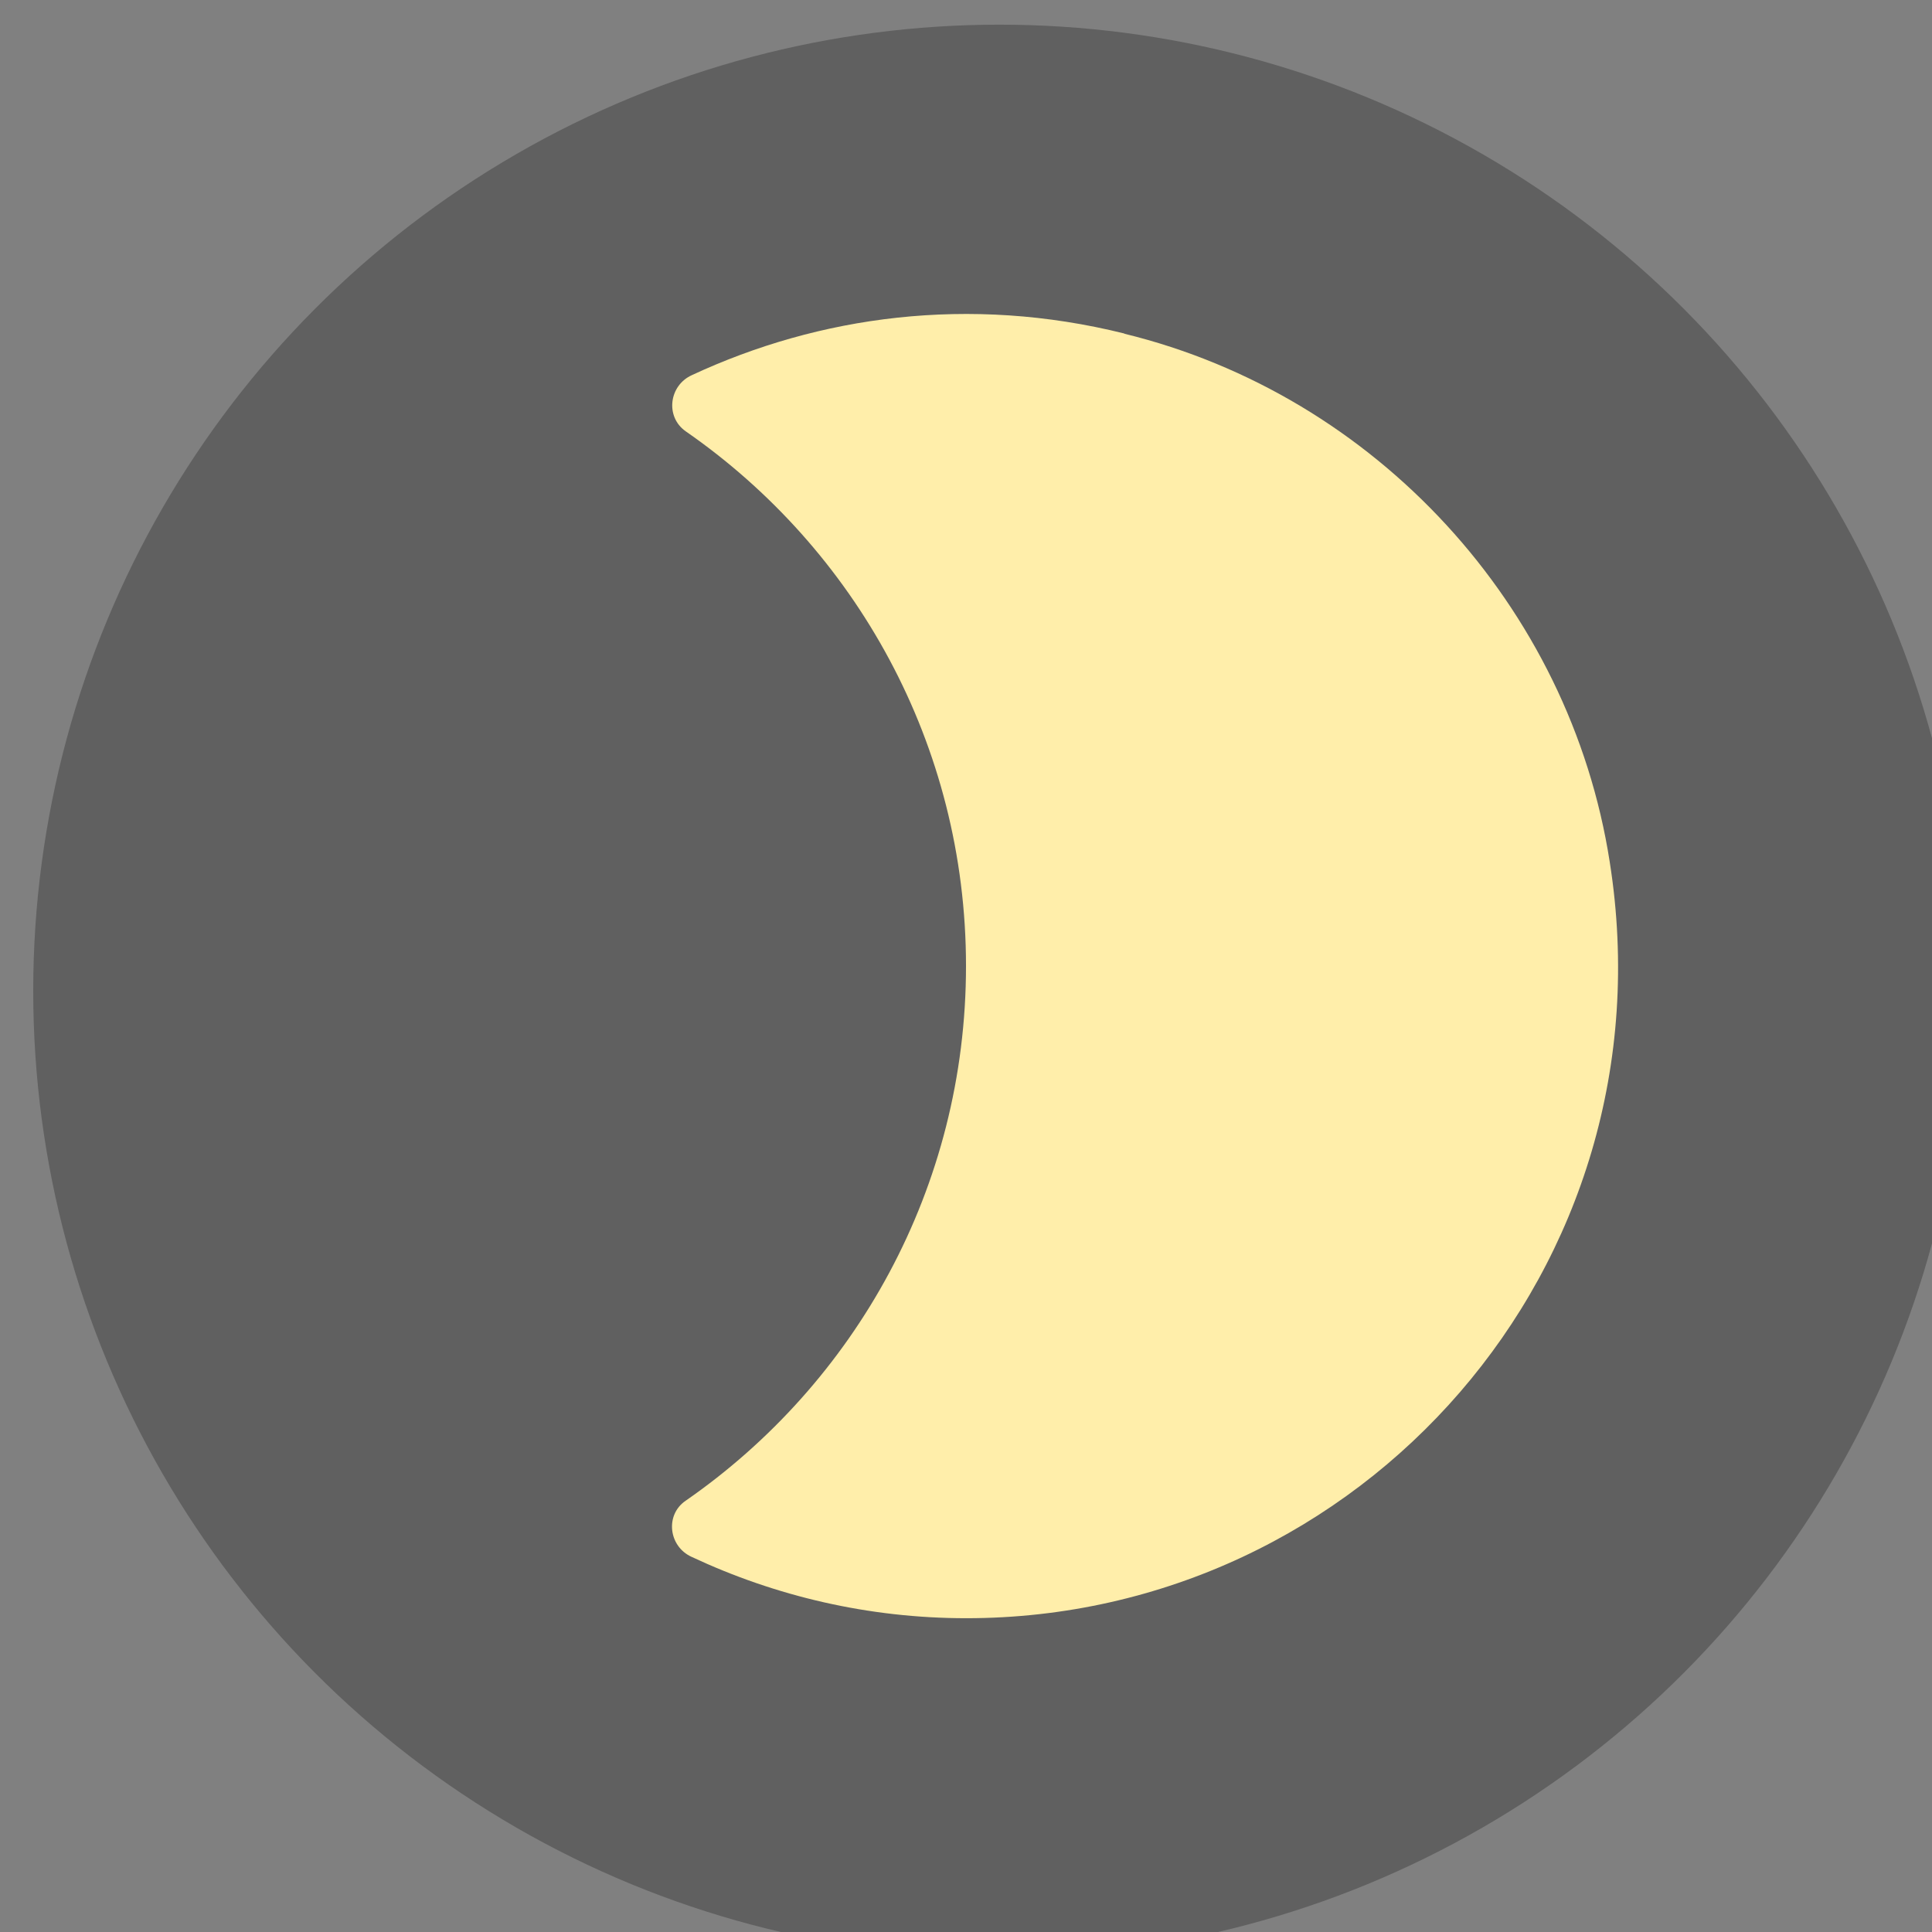 <?xml version="1.0" encoding="UTF-8" standalone="no"?>
<!-- Created with Inkscape (http://www.inkscape.org/) -->

<svg
   xmlns:dc="http://purl.org/dc/elements/1.1/"
   xmlns:cc="http://creativecommons.org/ns#"
   xmlns:rdf="http://www.w3.org/1999/02/22-rdf-syntax-ns#"
   xmlns:svg="http://www.w3.org/2000/svg"
   xmlns="http://www.w3.org/2000/svg"
   xmlns:sodipodi="http://sodipodi.sourceforge.net/DTD/sodipodi-0.dtd"
   xmlns:inkscape="http://www.inkscape.org/namespaces/inkscape"
   width="26.667"
   height="26.667"
   viewBox="0 0 7.056 7.056"
   version="1.1"
   id="svg11392"
   inkscape:version="0.92.3 (2405546, 2018-03-11)"
   sodipodi:docname="dark-mode-dusk.svg">
  <rect x="0" y="0" width="7.056" height="7.056" fill="#808080" stroke="none"/>
  <defs
     id="defs11386" />
  <sodipodi:namedview
     id="base"
     pagecolor="#ffffff"
     bordercolor="#666666"
     borderopacity="1.0"
     inkscape:pageopacity="0.0"
     inkscape:pageshadow="2"
     inkscape:zoom="1.4"
     inkscape:cx="-72.781672"
     inkscape:cy="-215.38659"
     inkscape:document-units="mm"
     inkscape:current-layer="layer1"
     showgrid="false"
     units="px"
     fit-margin-top="0"
     fit-margin-left="0"
     fit-margin-right="0"
     fit-margin-bottom="0"
     inkscape:window-width="1872"
     inkscape:window-height="1040"
     inkscape:window-x="48"
     inkscape:window-y="0"
     inkscape:window-maximized="1" />
  <g
     inkscape:label="Layer 1"
     inkscape:groupmode="layer"
     id="layer1"
     transform="translate(182.185,-281.251)">
    <g
       style="display:inline"
       transform="matrix(0.741,0,0,0.741,-525.117,27.639)"
       id="g7477">
      <circle
         r="4.762"
         style="opacity:0.25;fill:#000000;fill-opacity:1;stroke:none;stroke-width:0.529;stroke-miterlimit:4;stroke-dasharray:none;stroke-opacity:0.71"
         id="circle7475"
         cx="467.722"
         cy="347.14" />
    </g>
    <path
       style="display:inline;fill:#ffeeaa;fill-opacity:1;stroke-width:0.238"
       id="path4-6"
       d="m -178.079,282.469 c -0.567,-0.141 -1.115,-0.064 -1.579,0.152 -0.084,0.038 -0.098,0.152 -0.023,0.205 0.619,0.429 1.024,1.143 1.024,1.953 0,0.81 -0.405,1.524 -1.024,1.953 -0.076,0.052 -0.062,0.167 0.022,0.205 0.305,0.143 0.645,0.224 1.003,0.224 1.441,0 2.584,-1.281 2.35,-2.762 -0.145,-0.934 -0.855,-1.705 -1.772,-1.929 z"
       inkscape:connector-curvature="0" />
  </g>
</svg>
